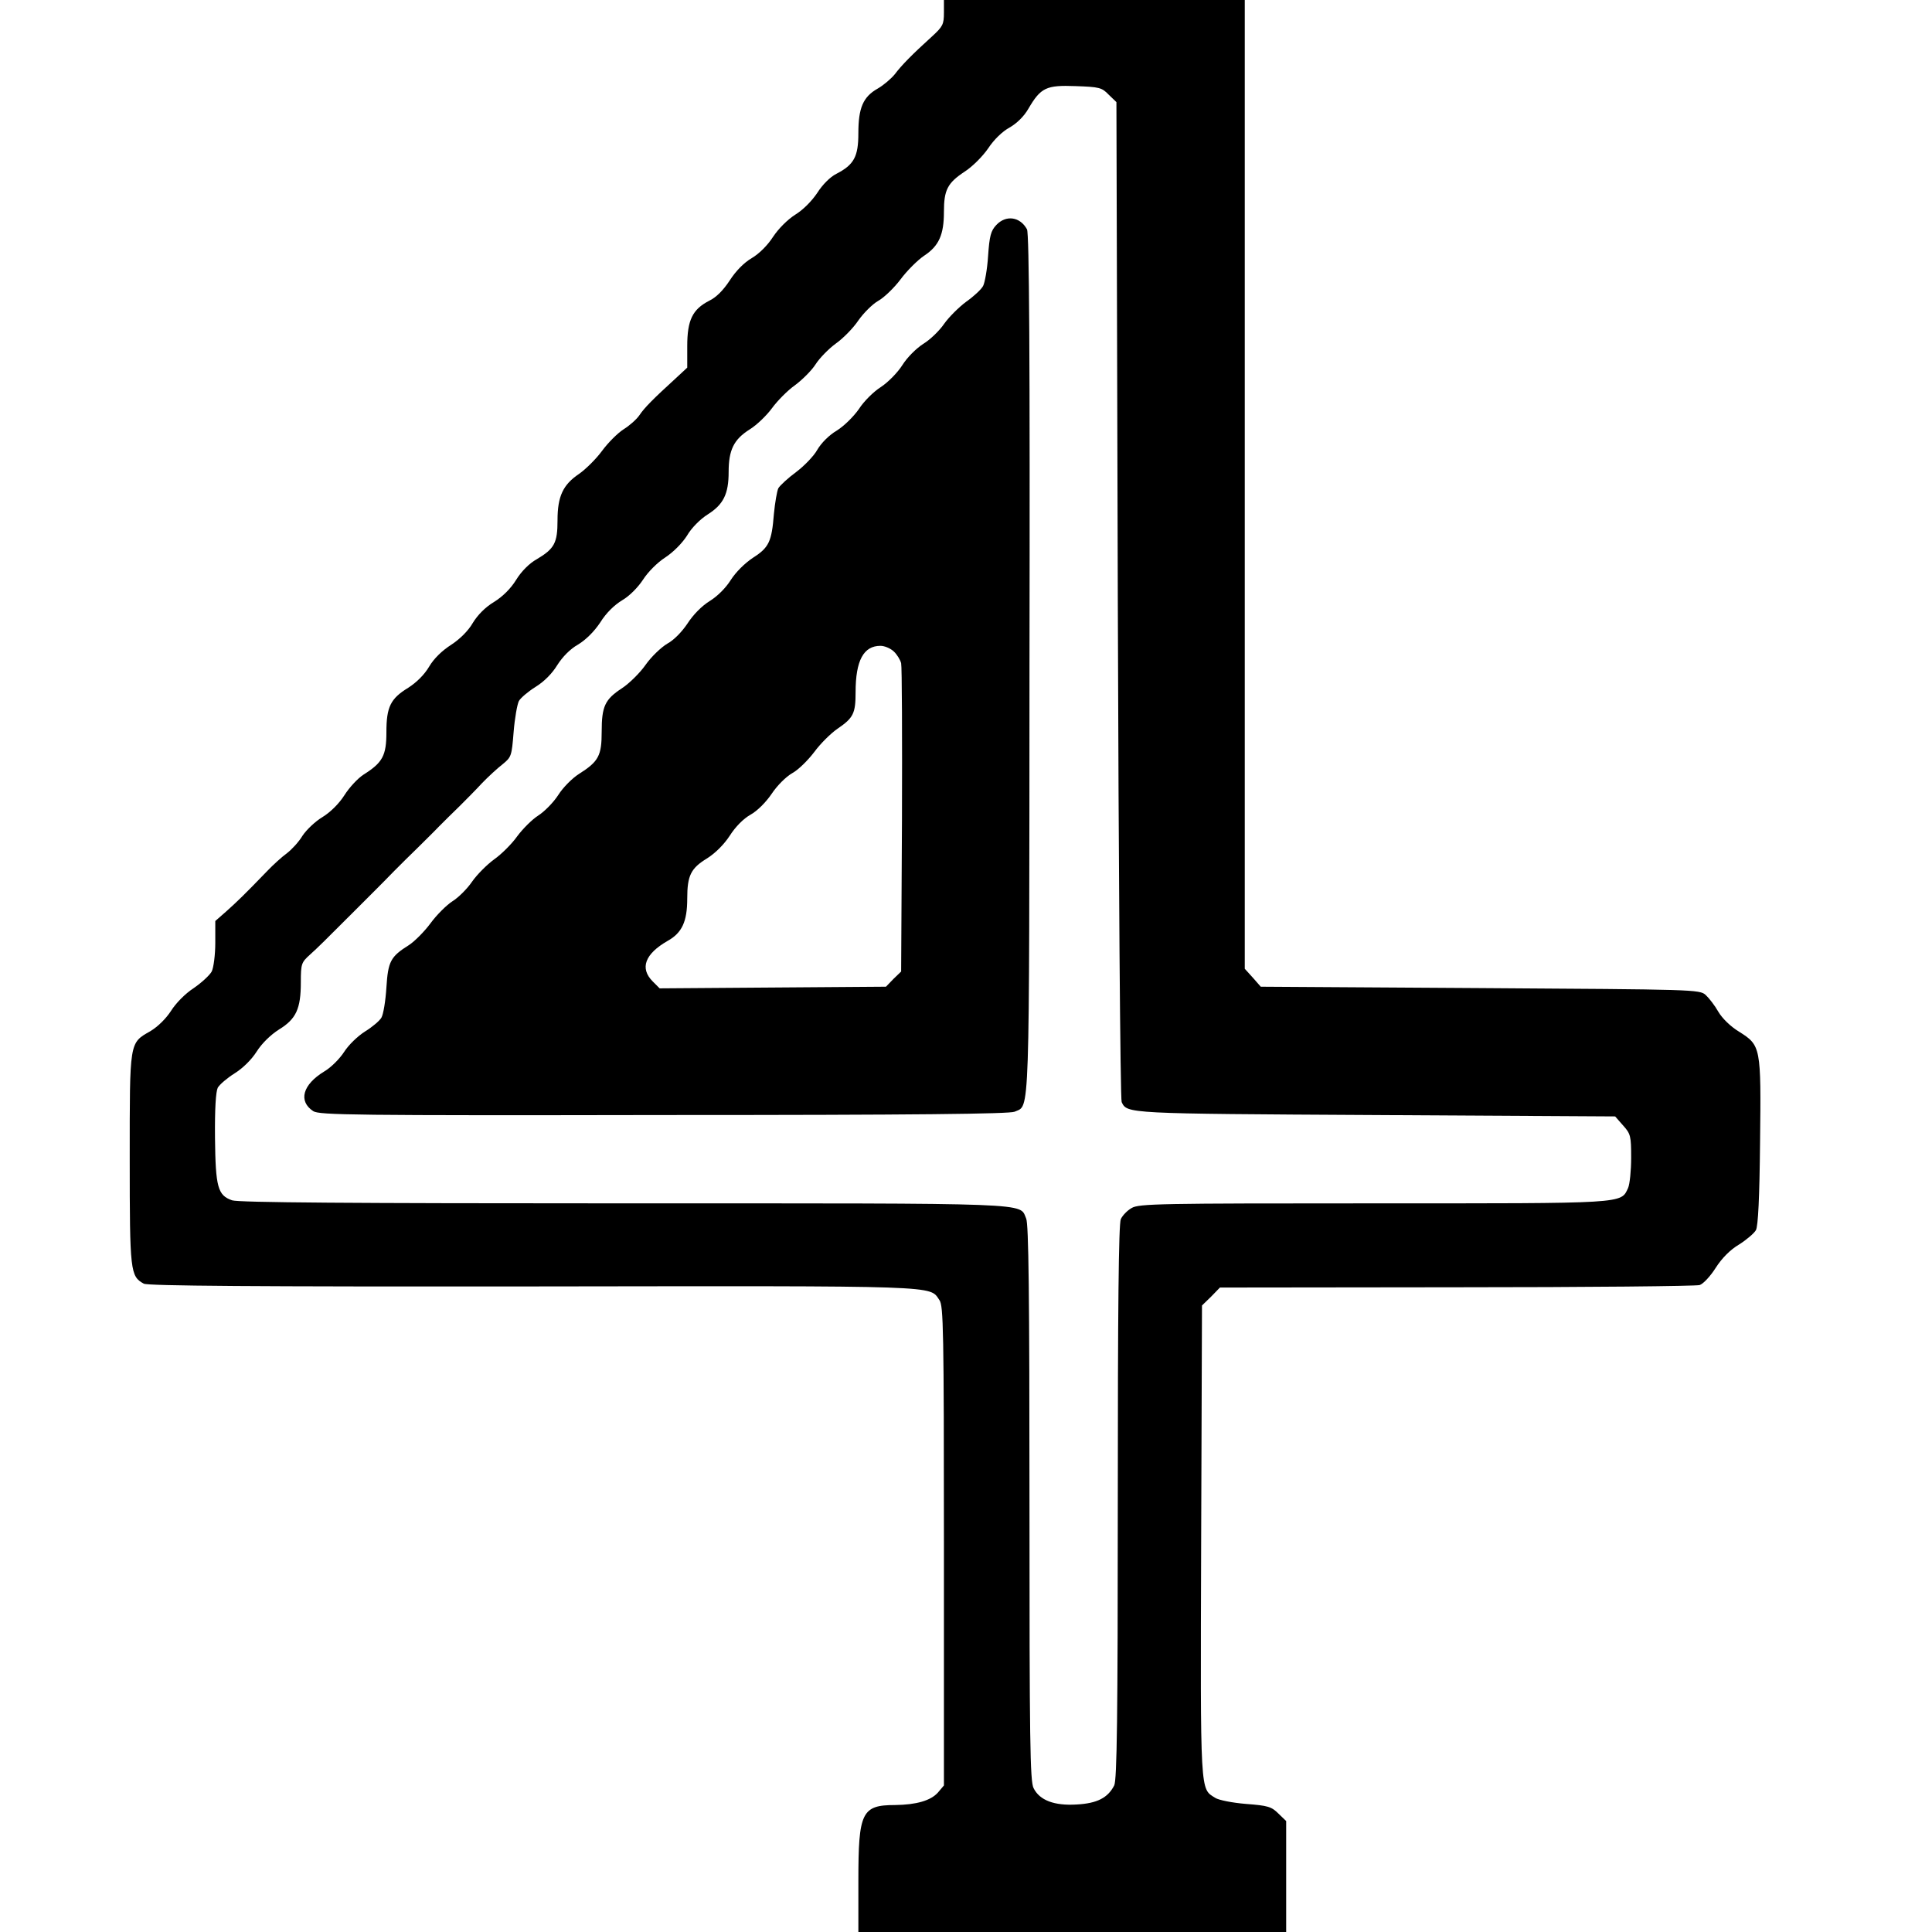  <svg version="1.0" xmlns="http://www.w3.org/2000/svg" width="700pt" height="700pt" viewBox="0 0 700 700" preserveAspectRatio="xMidYMid meet">
<g transform="translate(0,700) scale(0.1,-0.1)" fill="#000000" stroke="none">
<path d="M3420 6954 c0 -42 -4 -50 -42 -85 -74 -67 -112 -106 -136 -138 -13
-16 -41 -40 -62 -52 -53 -30 -70 -70 -70 -162 0 -85 -16 -114 -80 -147 -22
-11 -50 -39 -69 -69 -20 -30 -52 -62 -80 -79 -28 -18 -60 -50 -80 -80 -20 -31
-50 -61 -77 -77 -29 -17 -58 -47 -80 -81 -23 -35 -48 -61 -75 -74 -60 -31 -79
-70 -79 -164 l0 -78 -42 -39 c-80 -73 -113 -106 -131 -133 -10 -15 -36 -38
-57 -51 -22 -14 -57 -49 -79 -79 -22 -30 -60 -67 -83 -83 -58 -39 -78 -81 -78
-168 0 -82 -11 -103 -75 -141 -27 -15 -56 -44 -75 -75 -19 -31 -48 -60 -80
-80 -32 -19 -60 -48 -77 -76 -16 -28 -46 -58 -78 -79 -33 -21 -63 -50 -80 -79
-17 -29 -45 -57 -76 -77 -64 -39 -79 -69 -79 -161 0 -85 -14 -110 -82 -153
-22 -14 -53 -48 -70 -75 -19 -30 -50 -61 -79 -79 -27 -16 -59 -47 -73 -68 -13
-22 -39 -50 -56 -63 -18 -13 -50 -42 -71 -64 -84 -87 -109 -111 -148 -146
l-41 -36 0 -79 c0 -43 -6 -90 -13 -104 -7 -13 -36 -40 -65 -60 -31 -20 -65
-55 -82 -82 -18 -28 -47 -57 -75 -74 -77 -44 -75 -34 -75 -464 0 -408 2 -424
51 -451 16 -8 395 -11 1409 -10 1502 2 1436 4 1474 -50 14 -21 16 -105 16
-891 l0 -867 -22 -26 c-26 -29 -78 -44 -155 -45 -121 0 -133 -26 -133 -274 l0
-186 775 0 775 0 0 201 0 201 -28 27 c-25 25 -38 29 -117 35 -50 4 -100 14
-112 22 -55 35 -54 1 -51 929 l3 855 33 32 32 33 858 1 c471 0 867 4 880 8 13
4 39 32 58 62 23 36 53 66 85 85 27 17 55 41 61 52 8 15 13 117 15 319 4 346
3 350 -76 400 -30 18 -61 48 -75 72 -13 23 -34 50 -46 61 -22 20 -40 20 -817
25 l-795 5 -29 33 -29 32 0 1755 0 1755 -545 0 -545 0 0 -46z m597 -297 l28
-27 5 -1803 c3 -991 9 -1810 14 -1820 20 -42 14 -42 919 -47 l869 -5 29 -33
c27 -30 29 -38 29 -117 0 -46 -5 -95 -11 -109 -27 -58 -1 -56 -924 -56 -772 0
-849 -1 -875 -17 -16 -9 -33 -27 -39 -40 -8 -17 -11 -327 -11 -1026 0 -775 -3
-1007 -13 -1026 -23 -45 -62 -65 -136 -69 -81 -5 -134 15 -156 59 -13 24 -15
173 -15 1033 0 758 -3 1012 -12 1031 -26 58 54 55 -1456 55 -991 0 -1398 3
-1421 11 -52 18 -60 47 -62 226 -1 107 3 167 10 182 7 12 34 35 61 52 29 18
61 49 80 79 19 30 51 61 81 80 62 38 79 75 79 171 0 67 2 72 33 100 29 26 55
52 158 155 19 19 51 51 72 72 20 20 55 55 76 77 22 22 59 59 83 82 24 24 59
58 78 78 19 19 53 53 75 74 22 22 59 59 81 83 23 24 57 55 75 69 32 26 33 30
40 117 4 50 13 100 19 112 6 11 33 34 60 51 31 19 60 48 79 79 19 30 47 59 76
75 29 18 58 47 80 80 21 34 51 63 79 80 26 15 57 46 76 75 18 28 52 62 80 80
29 19 61 51 79 79 16 28 48 60 75 77 57 36 76 74 76 154 0 80 19 118 76 154
26 16 62 51 81 77 19 26 56 64 83 83 27 20 61 54 75 76 14 22 47 56 73 75 27
19 64 57 82 84 19 27 51 59 72 71 20 11 57 46 81 78 23 31 62 70 86 86 53 35
71 76 71 158 0 80 13 105 75 146 28 18 65 55 85 84 21 32 52 62 78 76 26 15
52 40 68 68 45 77 65 86 171 82 86 -3 95 -5 120 -31z"></path>
<path d="M3610 6185 c-20 -21 -25 -40 -30 -113 -3 -48 -12 -97 -18 -108 -6
-12 -34 -38 -61 -57 -27 -20 -63 -56 -80 -80 -17 -25 -51 -58 -76 -73 -26 -17
-58 -49 -75 -76 -17 -27 -51 -62 -78 -80 -27 -17 -63 -53 -80 -80 -19 -27 -53
-61 -80 -78 -29 -17 -57 -46 -71 -70 -12 -22 -47 -58 -76 -80 -30 -22 -59 -49
-65 -59 -5 -11 -12 -52 -16 -93 -8 -101 -18 -122 -76 -159 -30 -20 -62 -52
-80 -80 -18 -29 -48 -59 -77 -77 -29 -18 -60 -50 -80 -81 -20 -30 -49 -60 -73
-73 -22 -13 -58 -47 -79 -77 -21 -30 -60 -68 -86 -85 -61 -40 -73 -65 -73
-157 0 -87 -11 -108 -82 -153 -24 -15 -58 -49 -75 -76 -18 -28 -51 -61 -73
-75 -22 -14 -56 -48 -76 -75 -19 -27 -57 -65 -84 -84 -26 -19 -62 -55 -80 -81
-17 -25 -49 -57 -70 -70 -22 -14 -58 -50 -80 -80 -22 -30 -58 -66 -78 -79 -67
-42 -76 -59 -82 -154 -3 -48 -11 -97 -18 -109 -6 -11 -33 -34 -59 -50 -27 -17
-60 -49 -76 -74 -16 -25 -48 -57 -72 -71 -79 -48 -95 -108 -40 -144 22 -14
145 -16 1270 -14 919 0 1252 4 1271 12 56 26 53 -62 54 1621 2 1129 -1 1560
-9 1576 -25 46 -76 53 -111 16z m-372 -1545 c12 -11 24 -31 27 -43 3 -12 4
-268 3 -569 l-3 -548 -28 -27 -27 -28 -410 -3 -410 -3 -25 25 c-48 48 -28 100
54 147 52 29 71 70 71 153 0 84 13 110 72 146 30 19 61 50 82 82 21 33 50 62
75 76 25 14 56 45 77 76 20 30 52 62 75 75 22 12 57 47 79 76 22 30 60 68 85
85 57 39 65 55 65 132 0 115 29 168 90 168 15 0 36 -9 48 -20z"></path>
</g>
</svg>